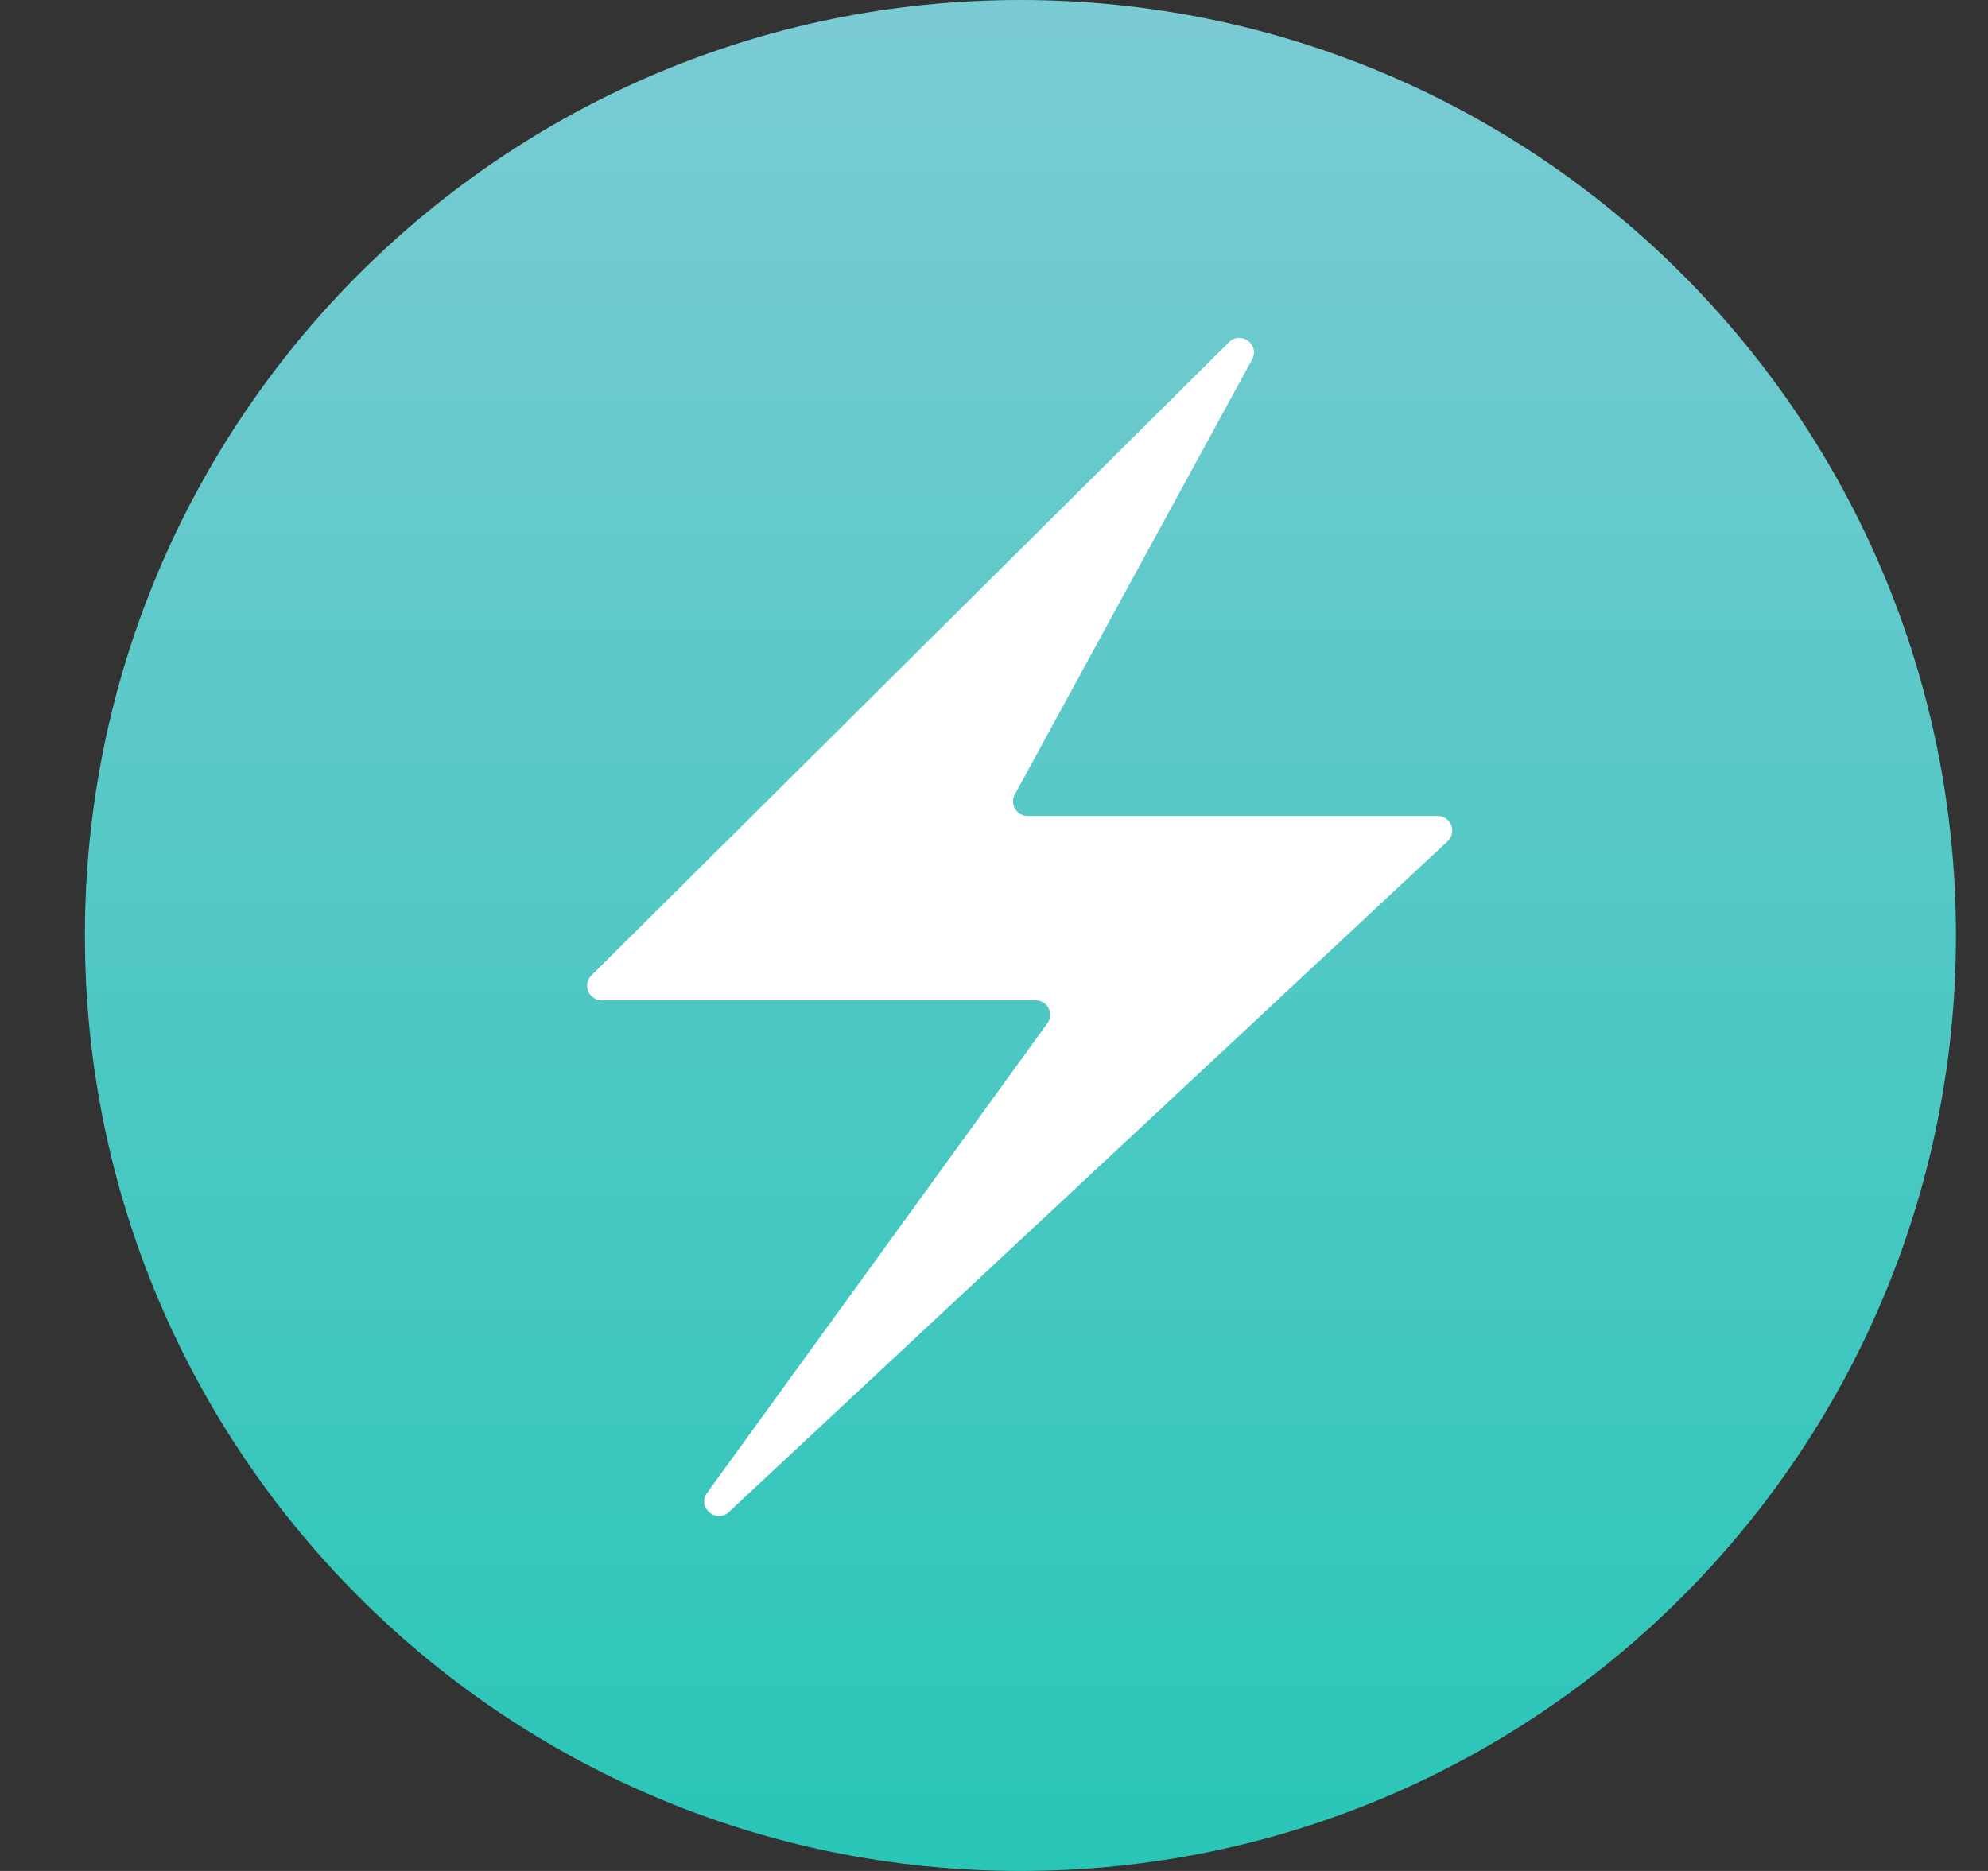 <svg width="17" height="16" viewBox="0 0 17 16" fill="none" xmlns="http://www.w3.org/2000/svg">
<rect x="0" y="0" width="17" height="16" fill="#333333" stroke="none"/>
<g clip-path="url(#clip0_223_182)">
<path d="M16.726 8C16.726 3.582 13.144 0 8.726 0C4.308 0 0.726 3.582 0.726 8C0.726 12.418 4.308 16 8.726 16C13.144 16 16.726 12.418 16.726 8Z" fill="url(#paint0_linear_223_182)"/>
<path d="M5.057 8.342L10.51 2.926C10.612 2.825 10.776 2.948 10.707 3.074L8.678 6.794C8.667 6.813 8.662 6.834 8.663 6.856C8.663 6.877 8.669 6.898 8.68 6.917C8.691 6.935 8.707 6.951 8.725 6.961C8.744 6.972 8.765 6.978 8.787 6.978H12.294C12.319 6.978 12.344 6.985 12.364 6.999C12.385 7.014 12.401 7.034 12.41 7.057C12.419 7.08 12.421 7.106 12.416 7.13C12.41 7.155 12.397 7.177 12.379 7.194L6.233 12.93C6.122 13.033 5.958 12.888 6.047 12.766L8.956 8.752C8.97 8.734 8.978 8.712 8.98 8.689C8.982 8.666 8.977 8.643 8.967 8.622C8.956 8.602 8.941 8.584 8.921 8.572C8.901 8.56 8.879 8.554 8.856 8.554H5.144C5.12 8.554 5.096 8.547 5.076 8.533C5.055 8.519 5.039 8.5 5.03 8.477C5.021 8.455 5.018 8.43 5.023 8.406C5.028 8.381 5.039 8.359 5.057 8.342Z" fill="white"/>
</g>
<defs>
<linearGradient id="paint0_linear_223_182" x1="8.726" y1="0" x2="8.726" y2="16" gradientUnits="userSpaceOnUse">
<stop stop-color="#7BCBD4"/>
<stop offset="1" stop-color="#29C6B7"/>
</linearGradient>
<clipPath id="clip0_223_182">
<rect width="16" height="16" fill="white" transform="translate(0.726)"/>
</clipPath>
</defs>
</svg>

